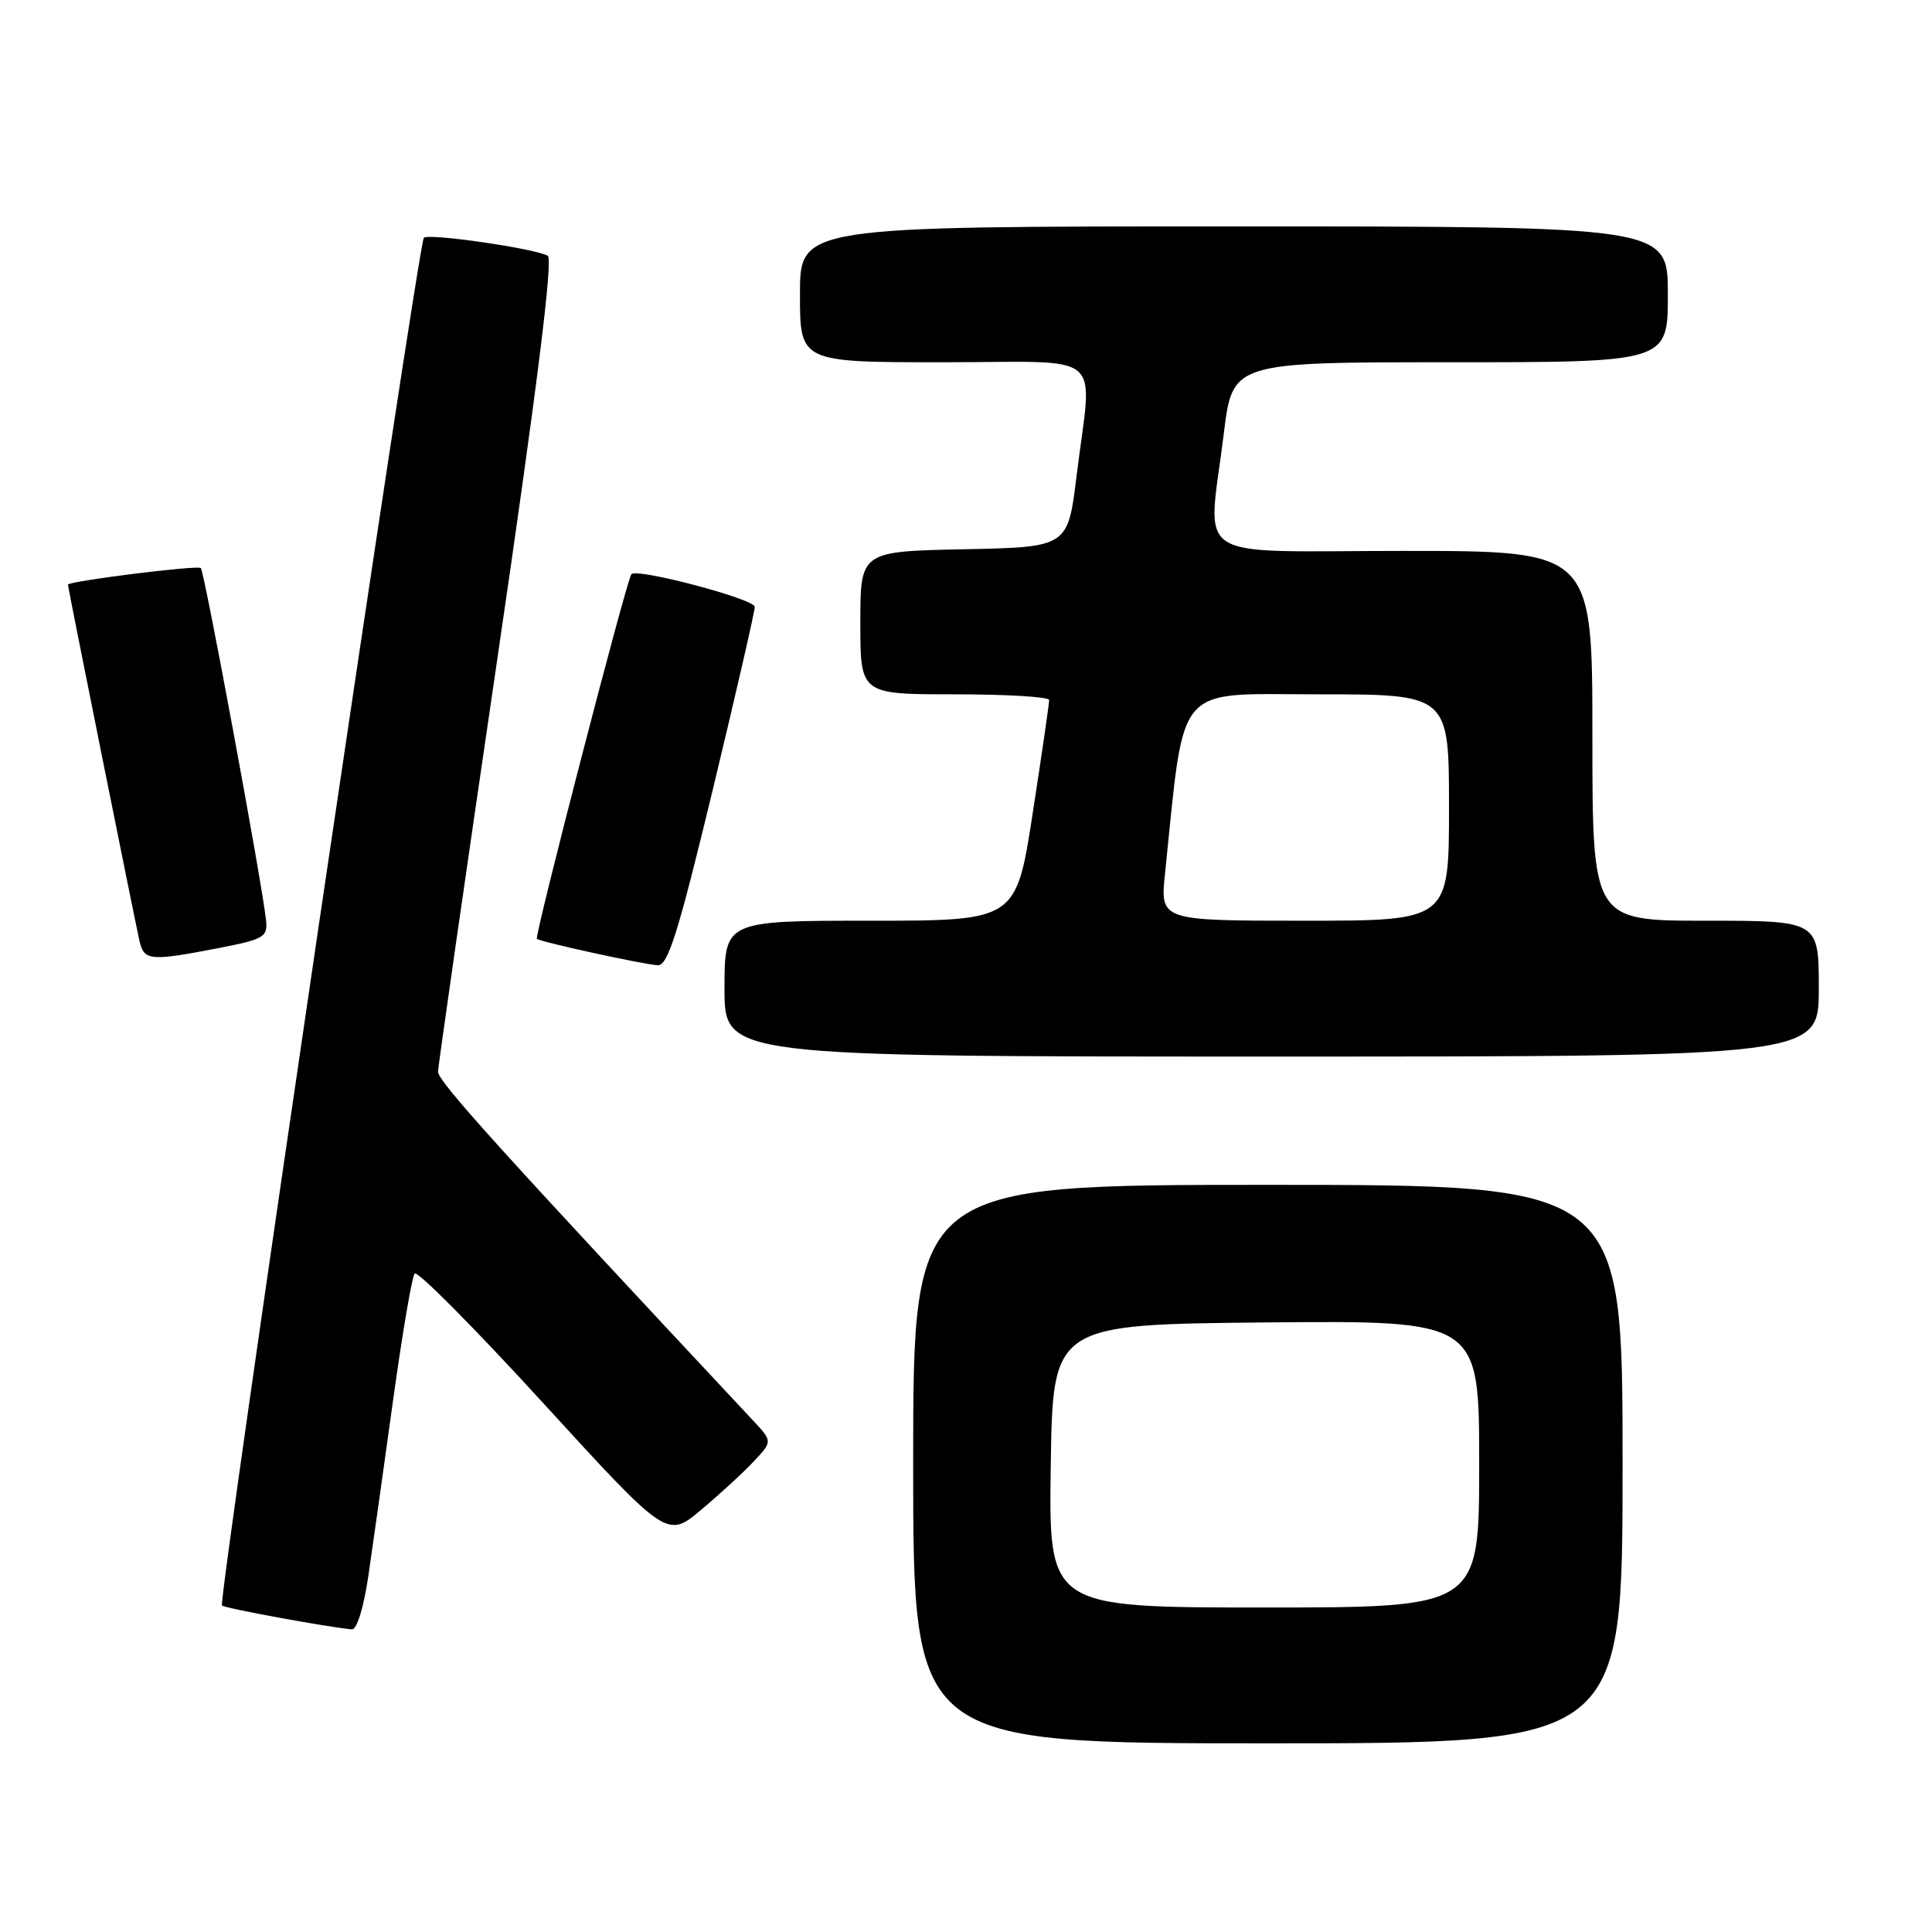 <?xml version="1.0" encoding="UTF-8" standalone="no"?>
<!DOCTYPE svg PUBLIC "-//W3C//DTD SVG 1.1//EN" "http://www.w3.org/Graphics/SVG/1.1/DTD/svg11.dtd" >
<svg xmlns="http://www.w3.org/2000/svg" xmlns:xlink="http://www.w3.org/1999/xlink" version="1.1" viewBox="0 0 256 256">
 <g >
 <path fill="currentColor"
d=" M 215.00 194.00 C 215.00 157.00 215.00 157.00 168.00 157.00 C 121.00 157.00 121.00 157.00 121.00 194.00 C 121.00 231.00 121.00 231.00 168.00 231.00 C 215.00 231.00 215.00 231.00 215.00 194.00 Z  M 48.82 208.75 C 49.40 204.76 50.88 194.30 52.09 185.50 C 53.31 176.70 54.59 169.16 54.95 168.75 C 55.31 168.34 62.98 176.07 71.99 185.93 C 88.39 203.86 88.39 203.86 92.94 200.03 C 95.45 197.92 98.59 195.03 99.93 193.59 C 102.36 190.99 102.36 190.99 99.80 188.24 C 65.97 152.07 58.01 143.25 58.04 142.00 C 58.07 141.18 61.59 116.65 65.87 87.50 C 71.17 51.37 73.31 34.31 72.58 33.89 C 70.85 32.92 56.79 30.88 56.16 31.51 C 55.42 32.25 28.86 212.19 29.41 212.74 C 29.77 213.10 43.43 215.61 46.63 215.90 C 47.29 215.96 48.20 212.97 48.82 208.75 Z  M 241.00 131.00 C 241.00 122.00 241.00 122.00 226.00 122.00 C 211.00 122.00 211.00 122.00 211.00 97.50 C 211.00 73.00 211.00 73.00 186.00 73.00 C 157.26 73.00 160.03 74.81 162.16 57.44 C 163.32 48.00 163.32 48.00 192.16 48.00 C 221.00 48.00 221.00 48.00 221.00 39.00 C 221.00 30.00 221.00 30.00 163.50 30.00 C 106.00 30.00 106.00 30.00 106.00 39.00 C 106.00 48.00 106.00 48.00 125.00 48.00 C 146.90 48.00 144.73 46.16 142.66 63.00 C 141.50 72.50 141.50 72.50 127.75 72.78 C 114.00 73.06 114.00 73.06 114.00 82.53 C 114.00 92.00 114.00 92.00 126.50 92.00 C 133.38 92.00 139.01 92.34 139.02 92.75 C 139.03 93.16 138.05 99.91 136.84 107.75 C 134.64 122.00 134.64 122.00 115.32 122.00 C 96.00 122.00 96.00 122.00 96.00 131.00 C 96.00 140.00 96.00 140.00 168.50 140.00 C 241.00 140.00 241.00 140.00 241.00 131.00 Z  M 94.42 104.75 C 97.50 91.96 100.02 81.01 100.01 80.41 C 100.00 79.37 84.35 75.23 83.66 76.09 C 83.02 76.86 70.78 124.12 71.14 124.40 C 71.67 124.83 85.23 127.79 87.15 127.90 C 88.50 127.98 89.85 123.67 94.42 104.75 Z  M 29.00 125.62 C 34.99 124.45 35.48 124.17 35.25 121.93 C 34.75 117.09 27.09 75.76 26.61 75.27 C 26.19 74.86 9.00 77.01 9.00 77.47 C 9.00 77.84 18.02 122.73 18.50 124.75 C 19.11 127.31 19.90 127.38 29.00 125.62 Z  M 139.23 194.25 C 139.50 175.50 139.50 175.50 167.75 175.23 C 196.00 174.97 196.00 174.97 196.00 193.98 C 196.00 213.00 196.00 213.00 167.48 213.00 C 138.96 213.00 138.96 213.00 139.23 194.25 Z  M 154.37 115.75 C 157.04 90.13 155.44 92.00 174.63 92.00 C 192.00 92.00 192.00 92.00 192.00 107.00 C 192.00 122.00 192.00 122.00 172.86 122.00 C 153.72 122.00 153.72 122.00 154.37 115.75 Z "/>
</g>
</svg>
